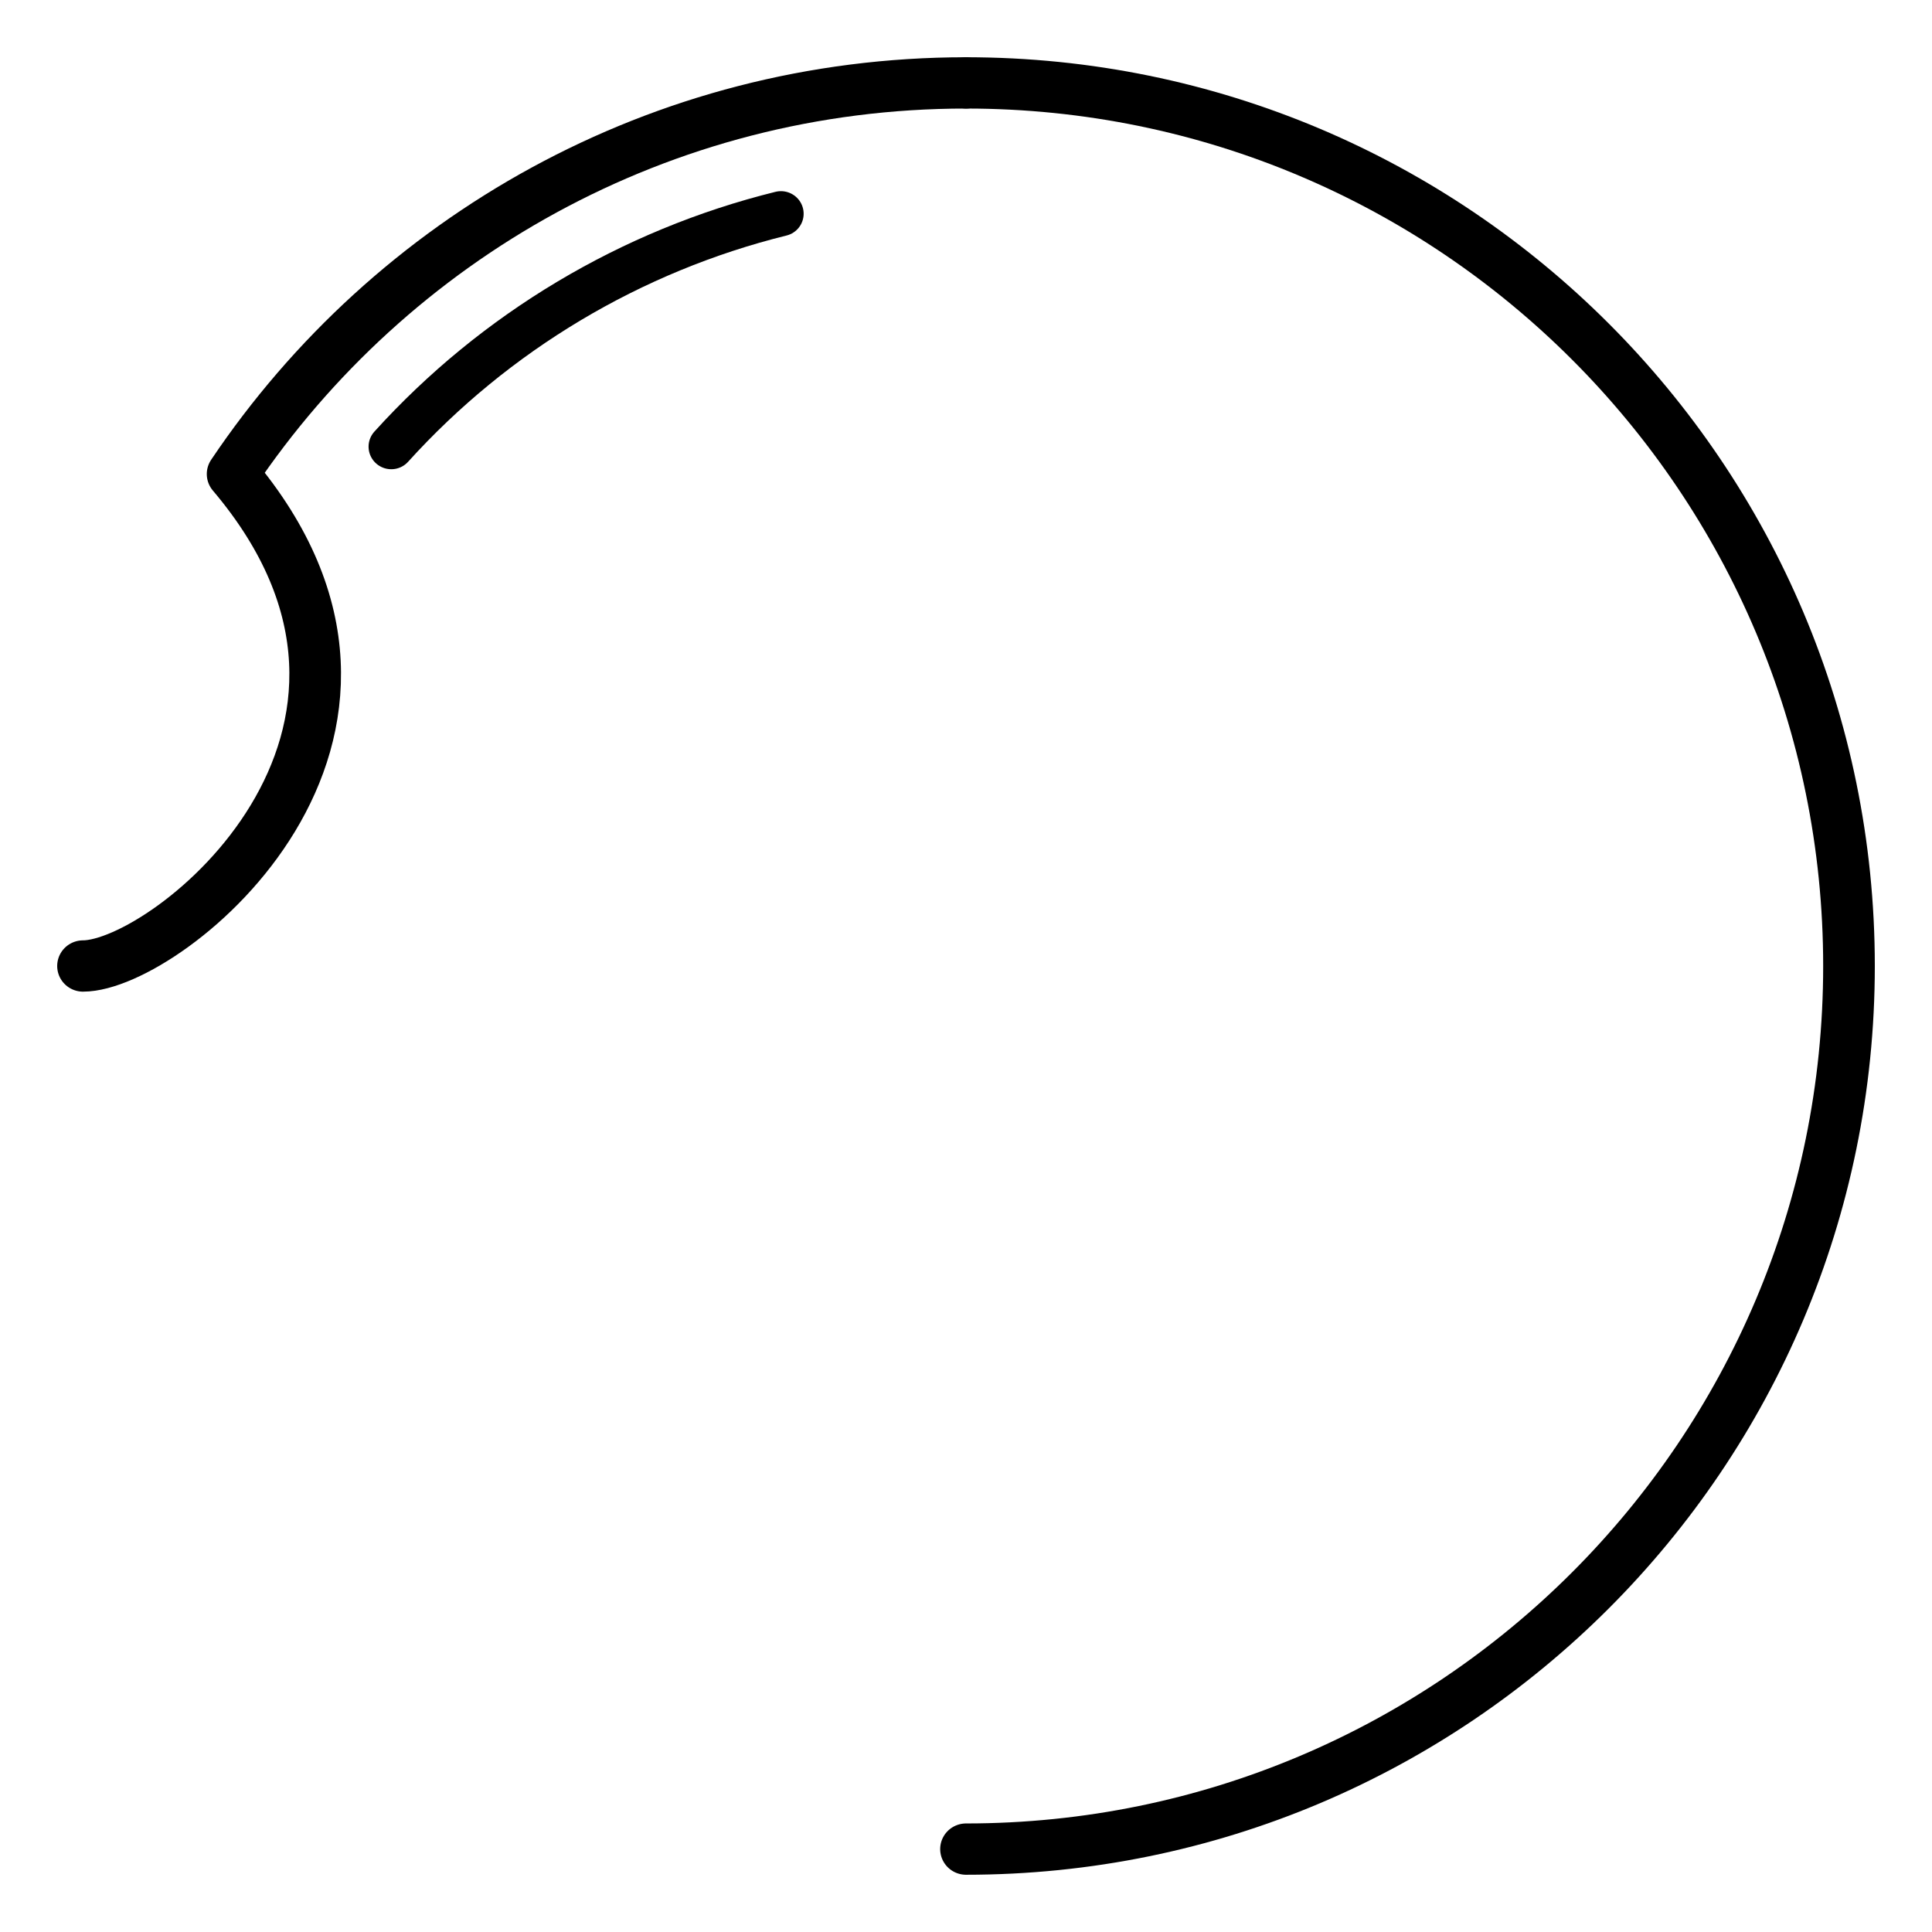 <svg id="eCdxthNPGws1" xmlns="http://www.w3.org/2000/svg" xmlns:xlink="http://www.w3.org/1999/xlink" viewBox="0 0 500 500" shape-rendering="geometricPrecision" text-rendering="geometricPrecision"><path d="M0,-258.244c141.647,0,256.474,115.62,256.474,258.244s-114.827,258.244-256.474,258.244" transform="matrix(.891 0 0 0.885 250 250)" fill="none" stroke="#000" stroke-width="15" stroke-linecap="round"/><path d="M-228.356,-117.683c23.36-45.865,59.949-83.772,104.695-108.615" transform="matrix(.755 0.202-.201 0.75 250 250)" fill="none" stroke="#000" stroke-width="15" stroke-linecap="round"/><path d="M-256.474,0c24.573,0,107.985-67.218,43.453-143.866C-166.976,-212.852,-88.753,-258.244,0,-258.244" transform="matrix(.891 0 0 0.885 250 250)" fill="none" stroke="#000" stroke-width="15" stroke-linecap="round" stroke-linejoin="round"/></svg>
